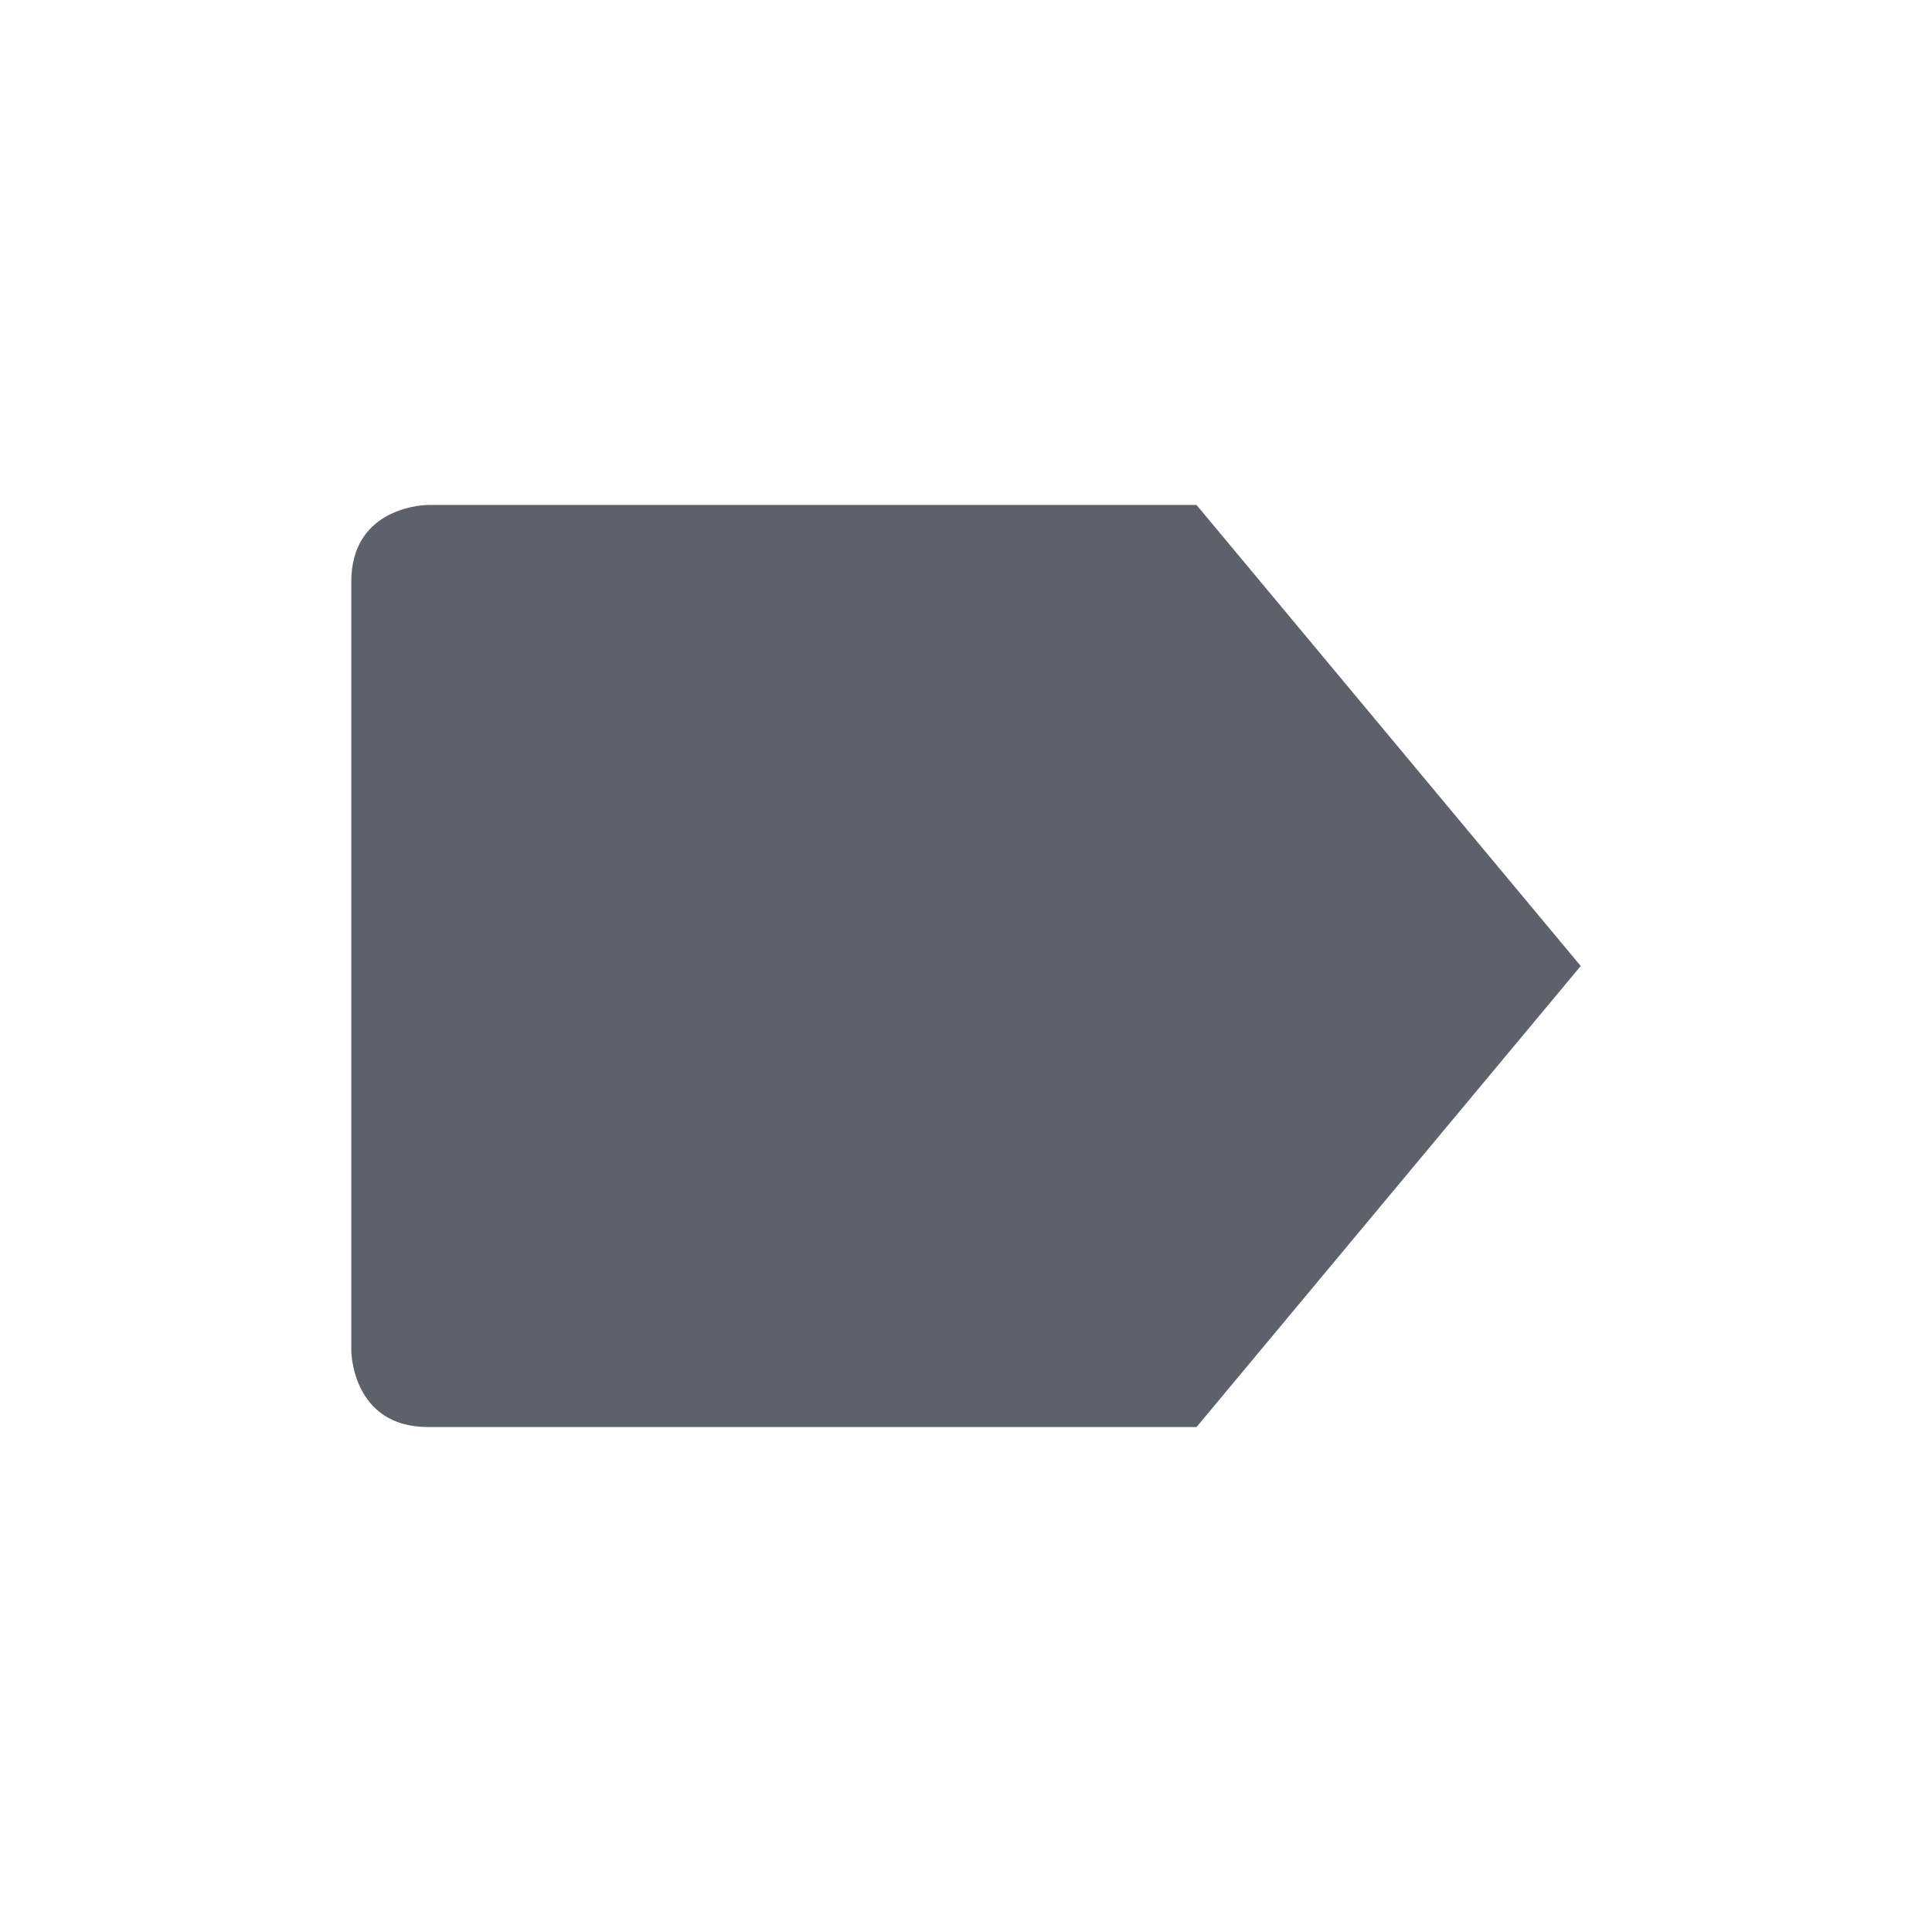 <svg height="22" width="22" xmlns="http://www.w3.org/2000/svg"><path d="m13.625 5.75 4.375 5.25-4.375 5.25h-8.75c-.875 0-.875-.875-.875-.875v-8.75c0-.875.875-.875.875-.875z" fill="#5c616c" stroke-width=".875"/></svg>